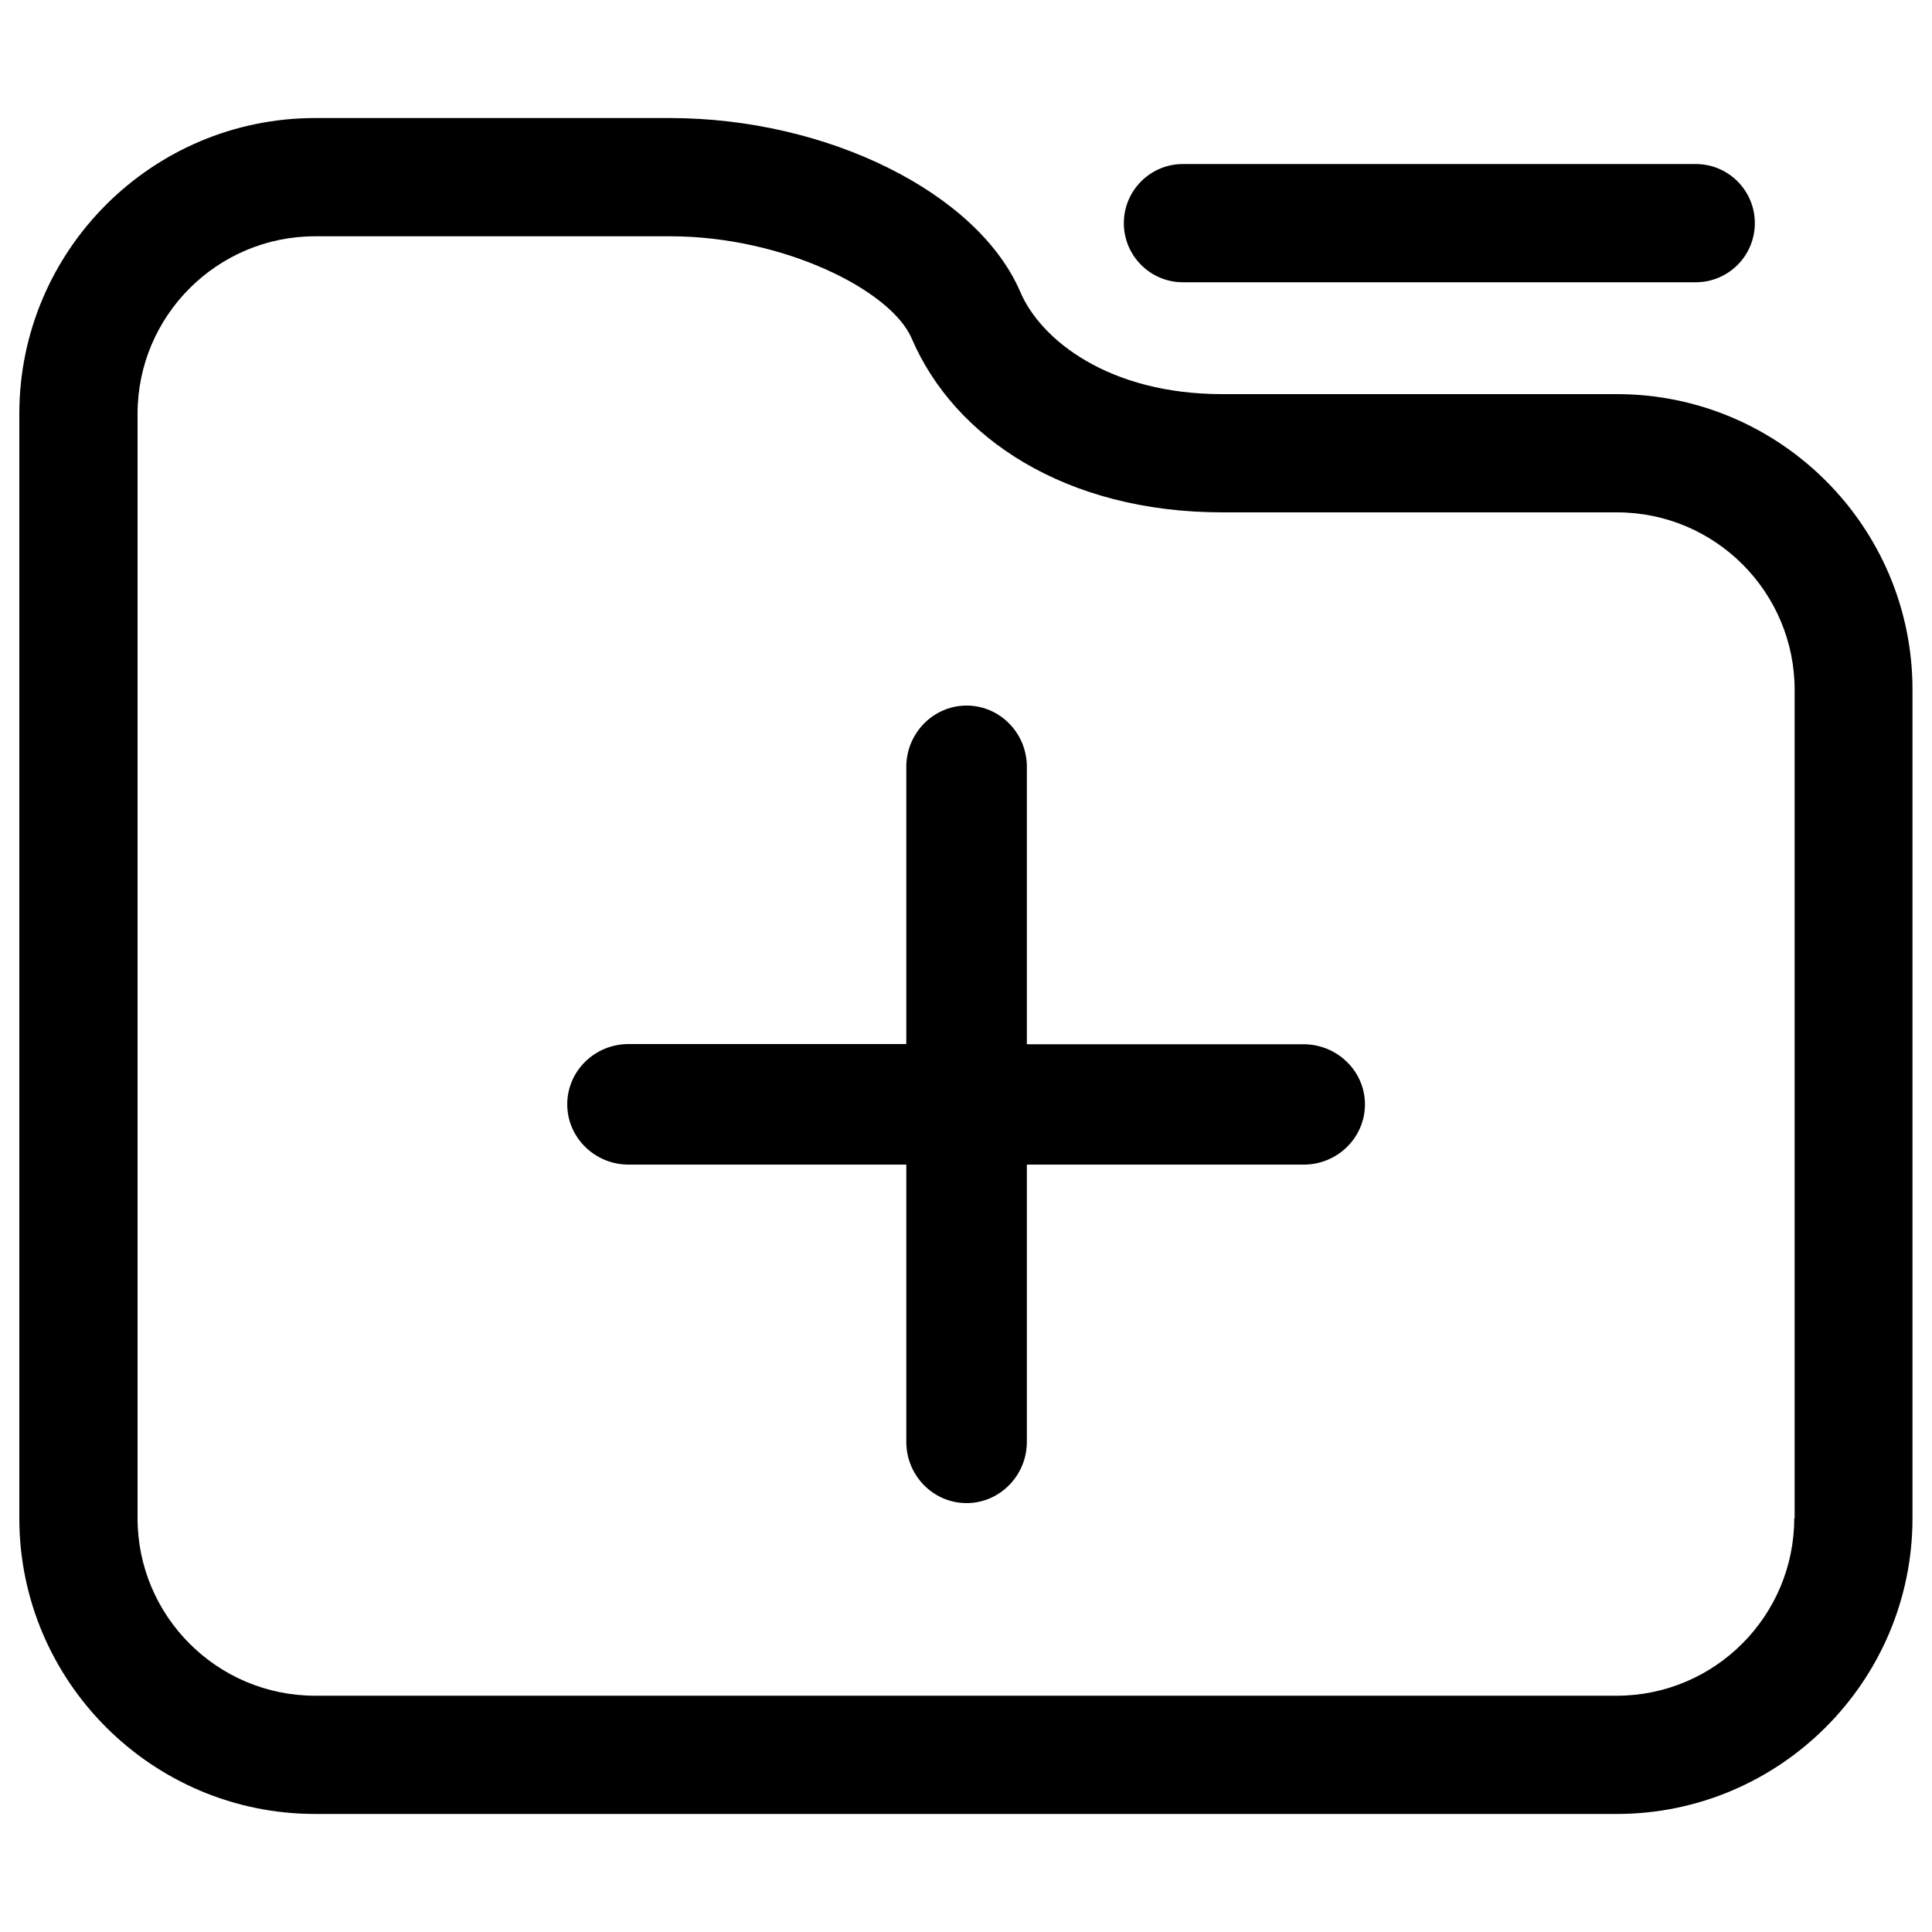 <?xml version="1.0" encoding="utf-8"?>
<svg version="1.1" xmlns="http://www.w3.org/2000/svg" viewBox="0 0 1000 1000"><path d="M612.3,146.1h265.4c16.9,0,30.6-13.7,30.6-30.6c0-16.9-13.7-30.6-30.6-30.6H612.3c-16.9,0-30.6,13.7-30.6,30.6C581.7,132.4,595.4,146.1,612.3,146.1z" fill="#000"/><path d="M836.9,204H632.7c-58.6,0-93.9-27.9-104.6-52.9c-22-51.3-99.9-90-181.3-90H163.1C78.7,61.1,10,129.7,10,214.2v571.6c0,84.4,68.7,153.1,153.1,153.1h673.7c84.4,0,153.1-68.7,153.1-153.1V357.1C990,272.7,921.3,204,836.9,204z M928.7,785.8c0,50.7-41.2,91.9-91.9,91.9H163.1c-50.7,0-91.9-41.2-91.9-91.9V214.2c0-50.7,41.2-91.9,91.9-91.9h183.8c58.5,0,114.3,27.9,125,52.9c22,51.3,79.5,90,160.9,90h204.2c50.7,0,91.9,41.2,91.9,91.9V785.8z" fill="#000"/><path d="M674.7,540.5H531.5V396.9c0-17.5-14-31.7-31.2-31.7s-31.2,14.3-31.2,31.7v143.5H325.3c-17.5,0-31.7,14-31.7,31.2c0,17.2,14.3,31.2,31.7,31.2h143.8v143.5c0,17.5,14,31.7,31.2,31.7c17.2,0,31.2-14.3,31.2-31.7V602.8h143.3c17.5,0,31.7-14,31.7-31.2C706.5,554.5,692.2,540.5,674.7,540.5z" fill="#000"/></svg>